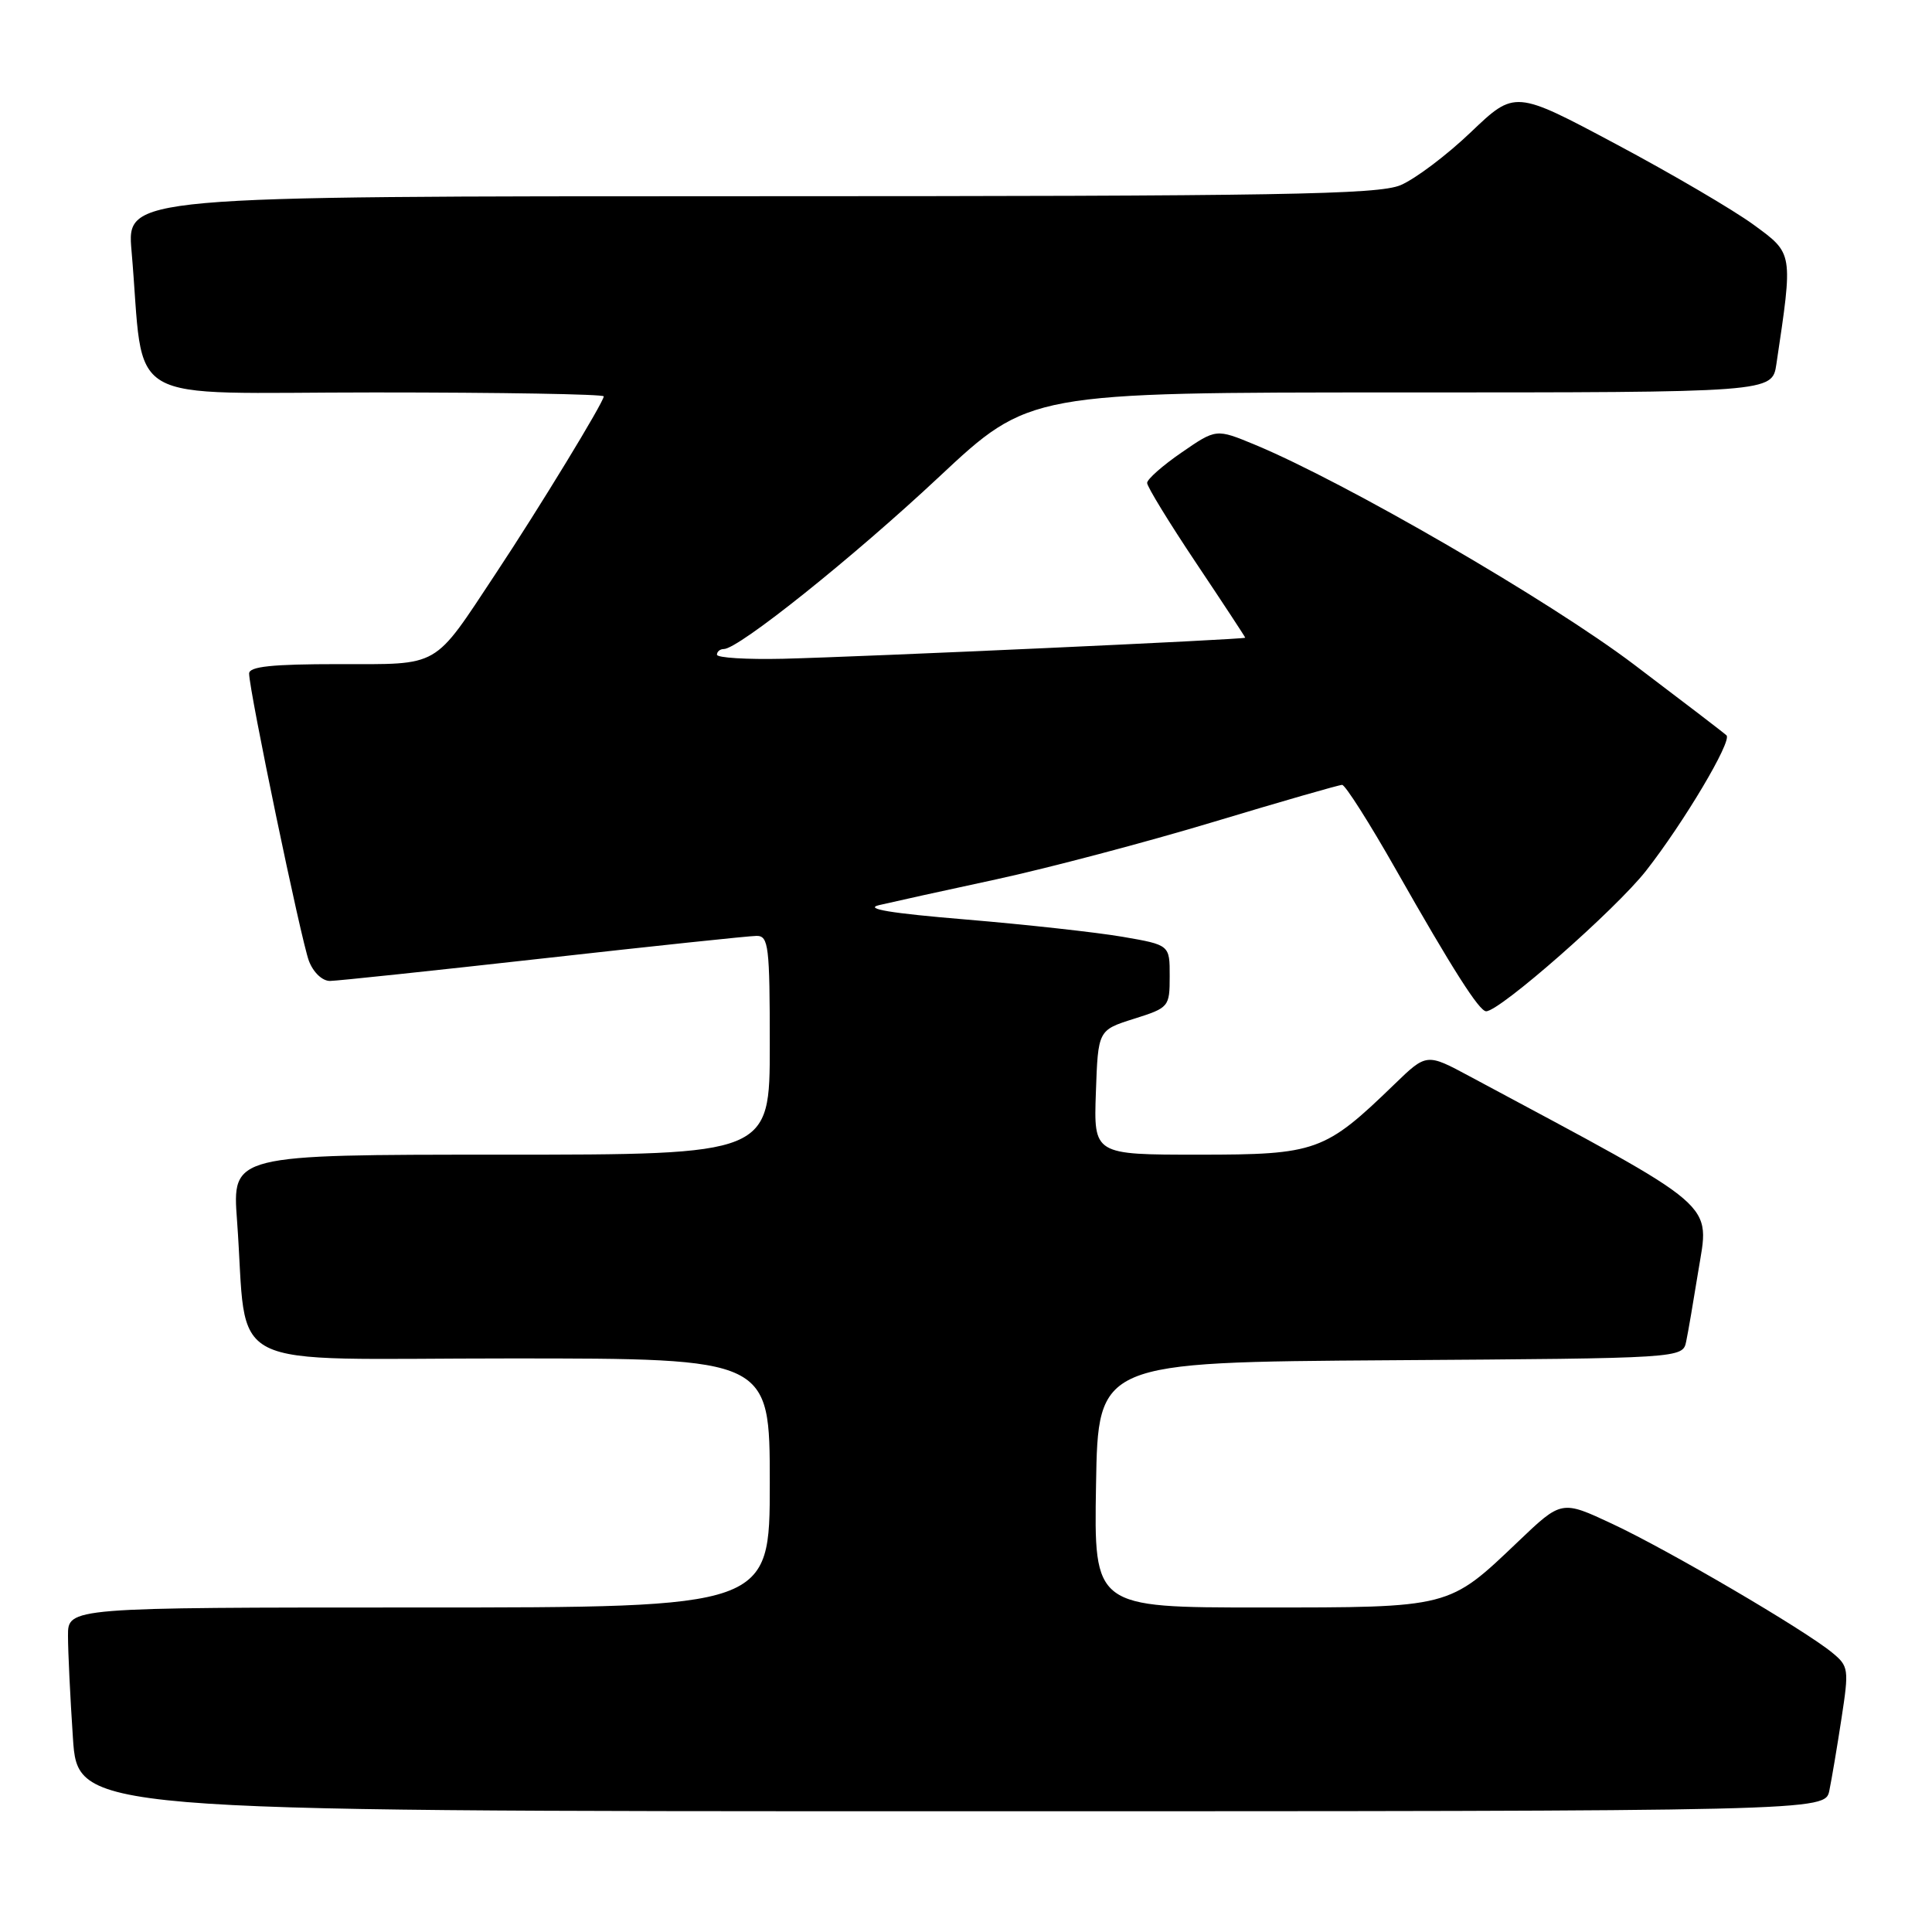<?xml version="1.0" encoding="UTF-8" standalone="no"?>
<!DOCTYPE svg PUBLIC "-//W3C//DTD SVG 1.1//EN" "http://www.w3.org/Graphics/SVG/1.1/DTD/svg11.dtd" >
<svg xmlns="http://www.w3.org/2000/svg" xmlns:xlink="http://www.w3.org/1999/xlink" version="1.1" viewBox="0 0 256 256">
 <g >
 <path fill="currentColor"
d=" M 242.40 237.25 C 242.71 235.74 243.44 231.43 244.01 227.68 C 245.01 221.17 244.96 220.78 242.78 218.99 C 239.14 215.98 221.06 205.39 213.68 201.94 C 206.92 198.77 206.92 198.77 201.18 204.25 C 191.90 213.10 192.29 213.00 167.02 213.00 C 144.95 213.00 144.95 213.00 145.23 196.75 C 145.50 180.50 145.50 180.50 184.23 180.24 C 222.97 179.98 222.97 179.98 223.43 177.74 C 223.69 176.51 224.39 172.40 225.00 168.62 C 226.53 159.08 228.32 160.62 194.76 142.63 C 189.03 139.55 189.03 139.55 184.76 143.68 C 175.55 152.60 174.43 153.00 158.82 153.00 C 144.92 153.00 144.92 153.00 145.21 144.75 C 145.50 136.50 145.50 136.50 150.24 135.00 C 154.90 133.53 154.99 133.42 154.99 129.35 C 155.00 125.21 155.00 125.21 148.75 124.13 C 145.31 123.54 135.97 122.51 128.00 121.84 C 117.98 121.01 114.43 120.42 116.50 119.93 C 118.15 119.54 125.12 118.00 132.00 116.52 C 138.88 115.03 151.83 111.61 160.79 108.91 C 169.75 106.21 177.42 104.00 177.84 104.00 C 178.25 104.00 181.47 109.06 184.98 115.25 C 192.45 128.41 196.01 134.00 196.92 134.00 C 198.74 134.00 214.09 120.51 218.11 115.38 C 223.10 109.01 229.53 98.20 228.77 97.44 C 228.52 97.18 223.00 92.96 216.51 88.05 C 205.33 79.59 178.32 63.93 166.29 58.93 C 161.15 56.80 161.15 56.80 156.58 59.95 C 154.06 61.68 152.00 63.50 152.00 63.99 C 152.00 64.49 154.93 69.27 158.50 74.61 C 162.08 79.96 165.00 84.41 165.00 84.50 C 165.00 84.73 114.65 87.02 103.75 87.29 C 98.93 87.40 95.00 87.16 95.00 86.75 C 95.00 86.34 95.41 86.00 95.91 86.00 C 97.86 86.00 113.05 73.85 124.44 63.18 C 136.39 52.00 136.39 52.00 185.61 52.00 C 234.82 52.00 234.82 52.00 235.38 48.25 C 237.60 33.39 237.64 33.64 232.35 29.77 C 229.68 27.82 221.48 23.01 214.12 19.09 C 200.73 11.95 200.73 11.95 194.90 17.51 C 191.70 20.57 187.50 23.73 185.57 24.54 C 182.59 25.78 169.73 26.00 99.43 26.00 C 16.80 26.00 16.80 26.00 17.43 33.25 C 19.25 54.20 15.47 52.00 49.60 52.00 C 66.32 52.00 80.00 52.23 80.00 52.52 C 80.00 53.28 71.42 67.36 65.69 76.00 C 57.30 88.67 58.46 88.00 44.83 88.00 C 36.03 88.00 33.00 88.32 33.01 89.25 C 33.02 91.56 39.90 124.60 40.93 127.32 C 41.51 128.85 42.71 129.99 43.73 129.98 C 44.70 129.97 57.42 128.62 72.00 126.99 C 86.58 125.36 99.29 124.01 100.25 124.01 C 101.84 124.00 102.00 125.35 102.00 138.50 C 102.00 153.00 102.00 153.00 66.38 153.00 C 30.76 153.00 30.76 153.00 31.41 161.75 C 32.91 182.15 28.65 180.00 67.59 180.00 C 102.00 180.00 102.00 180.00 102.00 196.50 C 102.00 213.00 102.00 213.00 55.50 213.00 C 9.00 213.00 9.00 213.00 9.01 216.75 C 9.01 218.81 9.30 224.89 9.66 230.25 C 10.30 240.00 10.30 240.00 126.07 240.00 C 241.84 240.00 241.84 240.00 242.40 237.25 Z "/>
</g>
</svg>